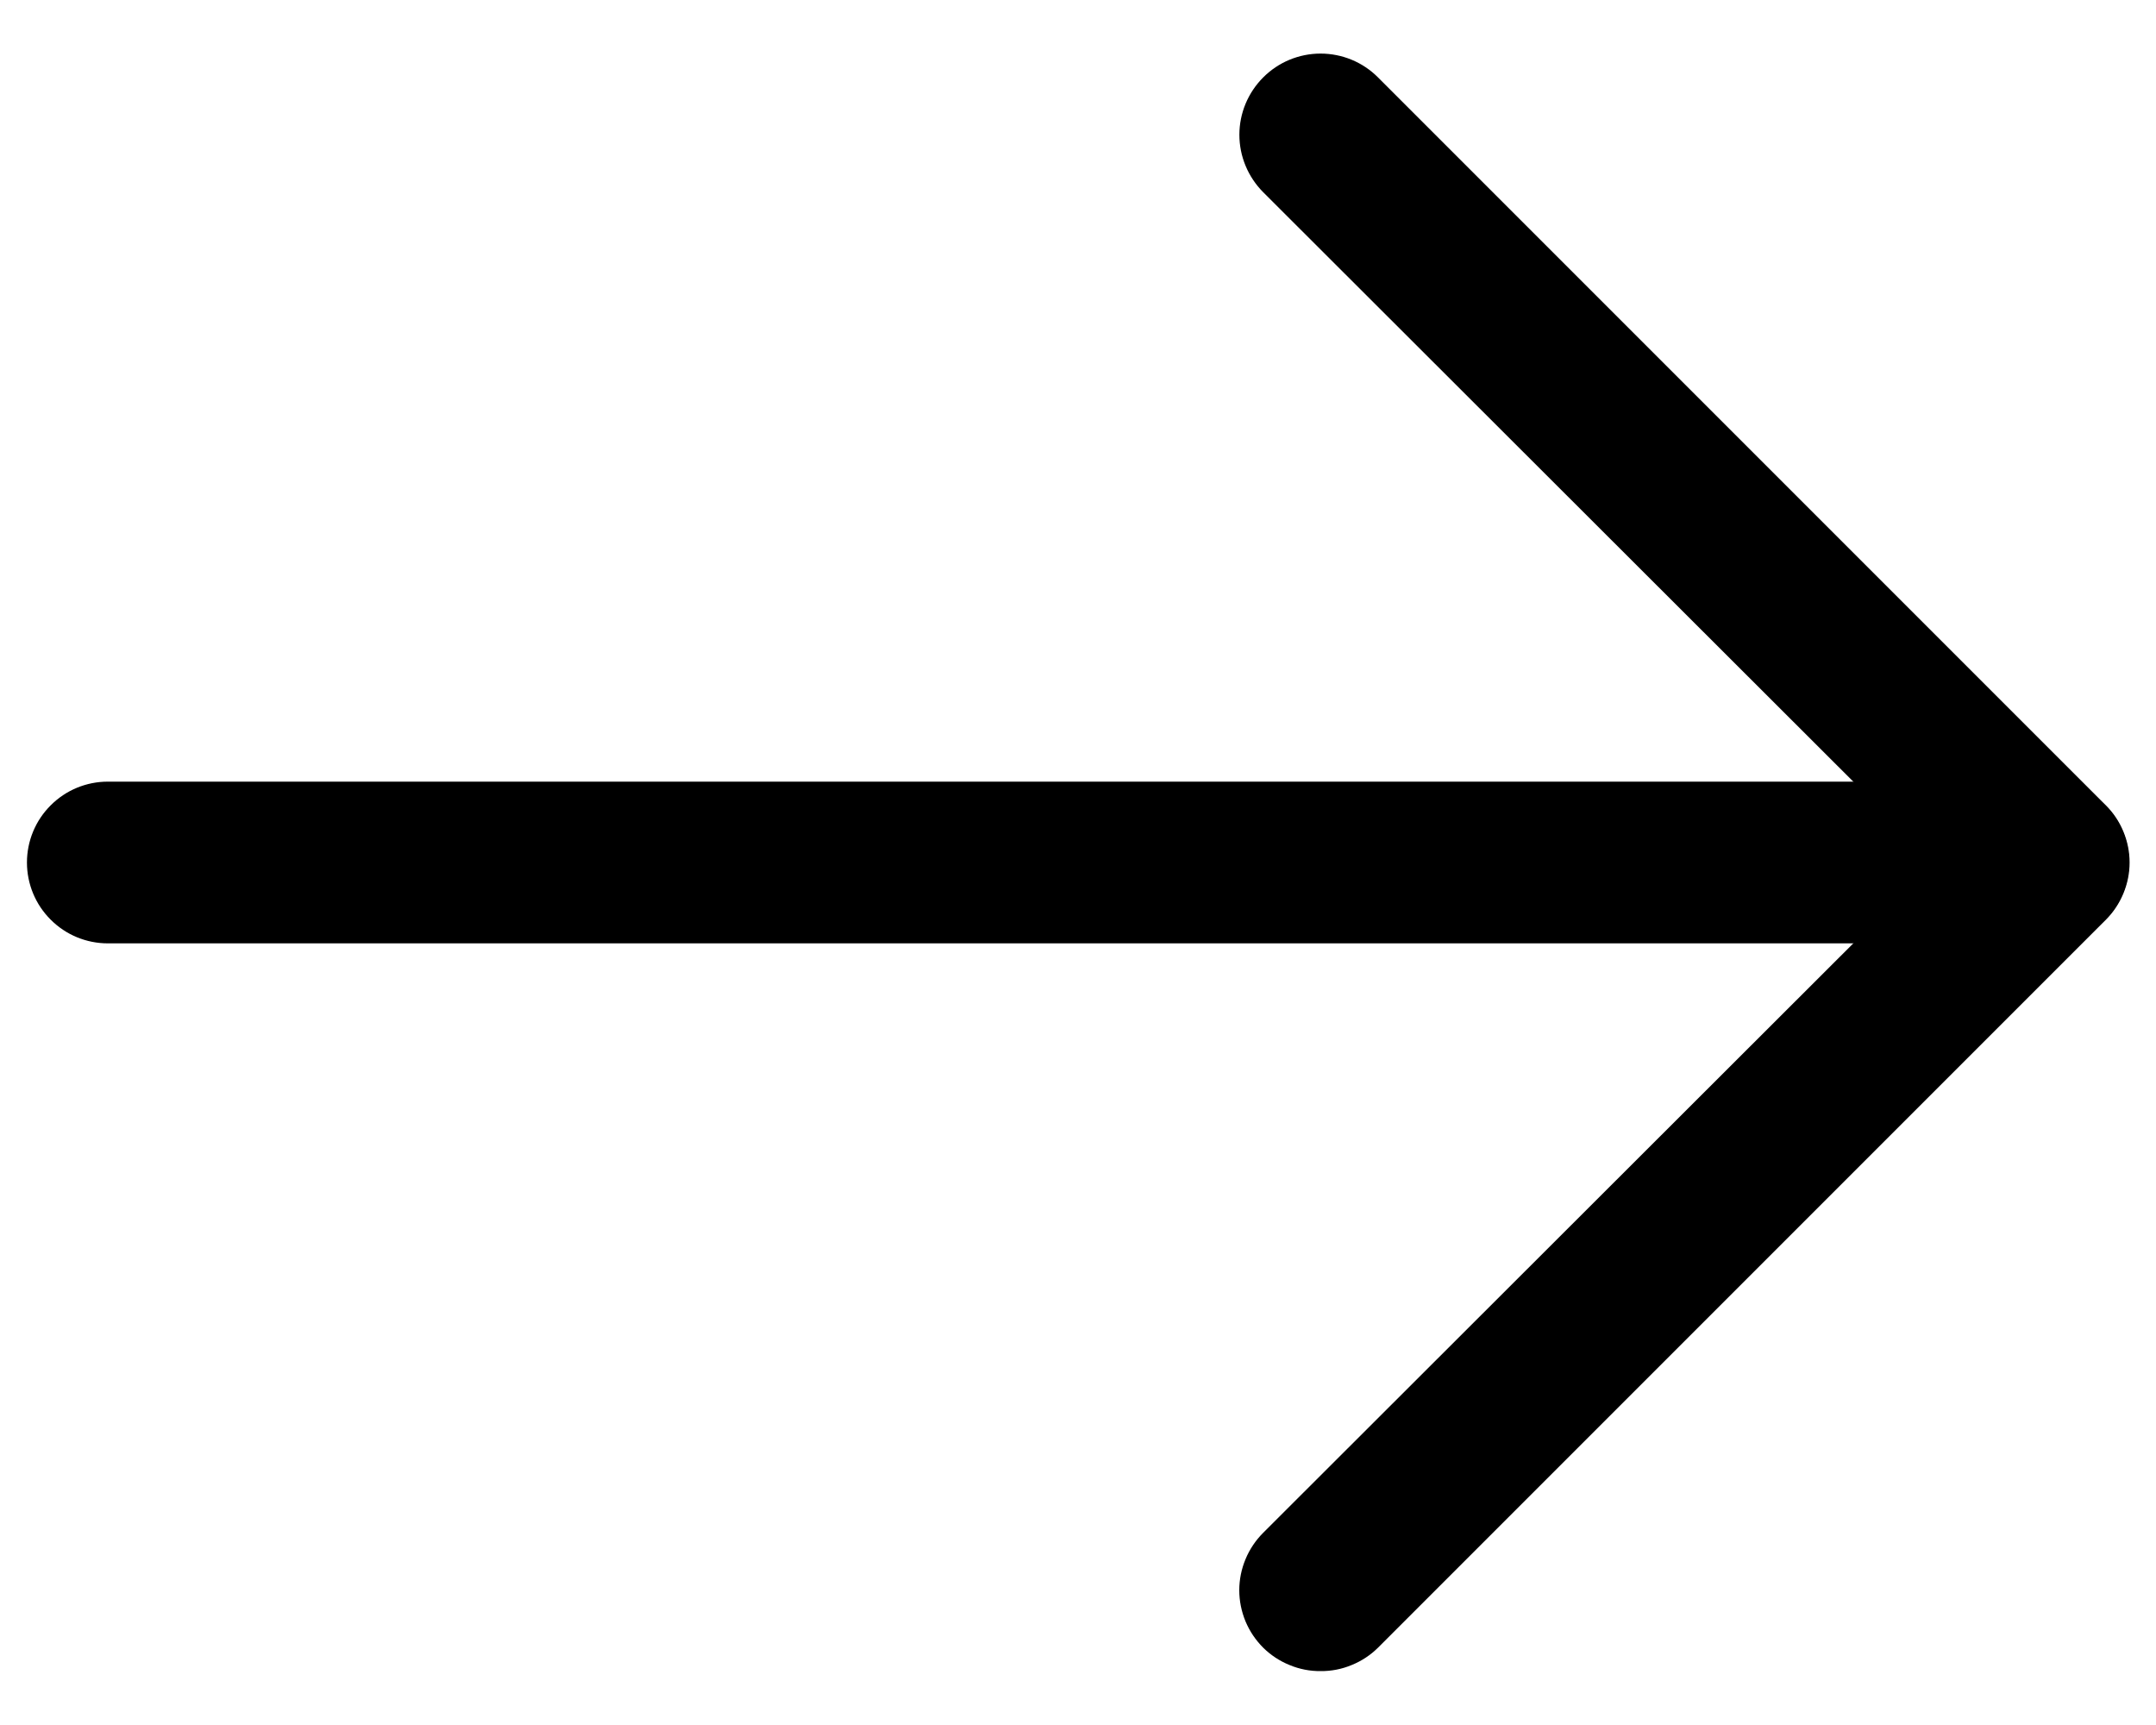 <svg width="20" height="16" viewBox="0 0 20 16" fill="none" xmlns="http://www.w3.org/2000/svg">
	<path d="M12.25 15.5C12.152 15.501 12.054 15.482 11.963 15.444C11.871 15.407 11.788 15.352 11.718 15.283C11.648 15.213 11.592 15.13 11.554 15.039C11.516 14.947 11.496 14.849 11.496 14.75C11.496 14.651 11.516 14.553 11.554 14.462C11.592 14.37 11.648 14.287 11.718 14.217L17.943 8L11.718 1.783C11.577 1.641 11.497 1.45 11.497 1.25C11.497 1.05 11.577 0.859 11.718 0.718C11.859 0.576 12.051 0.497 12.25 0.497C12.45 0.497 12.642 0.576 12.783 0.718L19.533 7.468C19.603 7.537 19.659 7.62 19.697 7.712C19.735 7.803 19.755 7.901 19.755 8C19.755 8.099 19.735 8.197 19.697 8.288C19.659 8.38 19.603 8.463 19.533 8.533L12.783 15.283C12.713 15.352 12.63 15.407 12.538 15.444C12.447 15.482 12.349 15.501 12.25 15.5Z" fill="currentColor" />
	<path d="M19 8.75H1C0.801 8.75 0.61 8.671 0.47 8.53C0.329 8.39 0.25 8.199 0.25 8C0.25 7.801 0.329 7.61 0.47 7.47C0.61 7.329 0.801 7.25 1 7.25H19C19.199 7.25 19.39 7.329 19.53 7.47C19.671 7.61 19.75 7.801 19.75 8C19.75 8.199 19.671 8.39 19.53 8.53C19.39 8.671 19.199 8.75 19 8.75Z" fill="currentColor" />
</svg>
